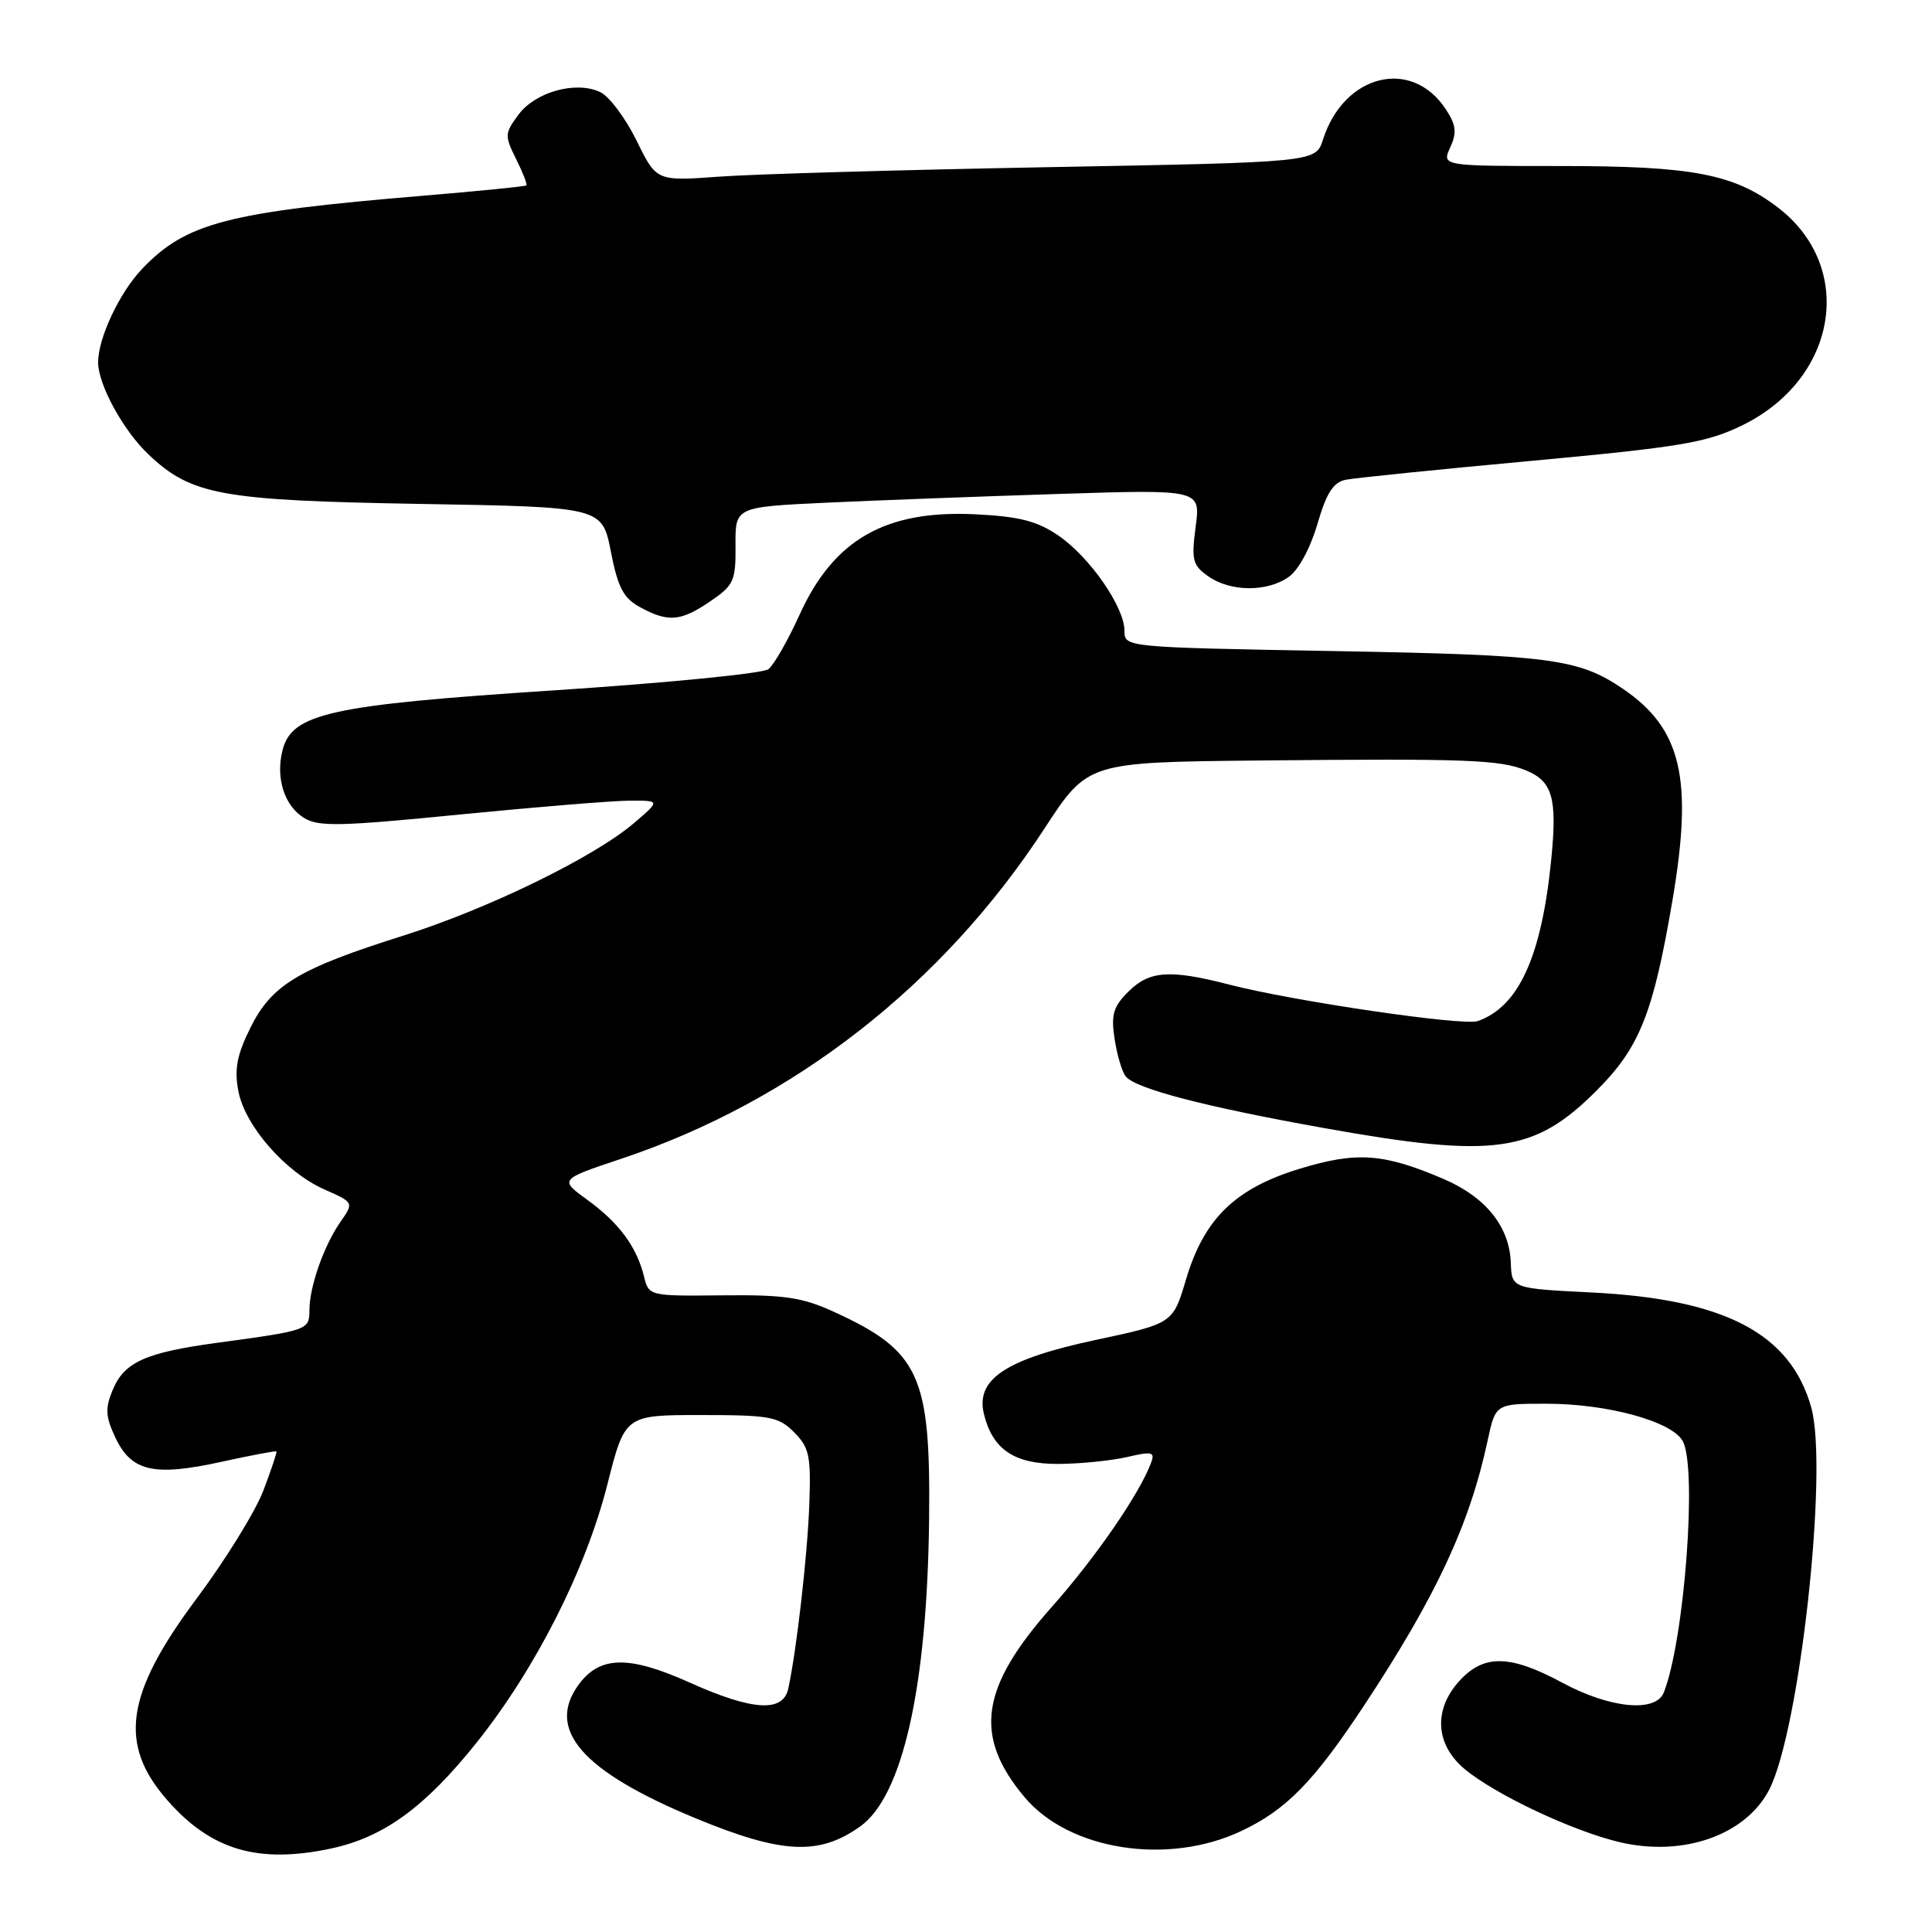 <?xml version="1.0" encoding="UTF-8" standalone="no"?>
<!DOCTYPE svg PUBLIC "-//W3C//DTD SVG 1.1//EN" "http://www.w3.org/Graphics/SVG/1.1/DTD/svg11.dtd" >
<svg xmlns="http://www.w3.org/2000/svg" xmlns:xlink="http://www.w3.org/1999/xlink" version="1.1" viewBox="0 0 256 256">
 <g >
 <path fill="currentColor"
d=" M 43.91 244.93 C 50.87 243.43 56.33 239.45 63.19 230.86 C 71.00 221.06 77.62 207.98 80.48 196.70 C 82.81 187.50 82.81 187.50 92.88 187.50 C 102.03 187.50 103.16 187.71 105.22 189.78 C 107.23 191.79 107.47 192.91 107.24 199.28 C 107.00 206.01 105.57 218.58 104.45 223.75 C 103.76 226.94 99.73 226.69 91.39 222.95 C 83.35 219.34 79.52 219.40 76.72 223.16 C 72.27 229.15 77.09 234.69 92.17 240.93 C 103.62 245.66 108.52 245.90 113.97 242.02 C 119.62 238.00 122.87 223.50 123.11 201.23 C 123.32 182.22 121.84 179.01 110.49 173.82 C 106.31 171.90 103.92 171.55 95.74 171.64 C 86.00 171.74 85.97 171.73 85.33 169.12 C 84.36 165.20 82.01 162.02 77.84 159.00 C 74.11 156.29 74.11 156.29 82.30 153.55 C 105.15 145.92 124.90 130.50 138.42 109.75 C 144.13 101.00 144.13 101.00 166.81 100.77 C 194.41 100.50 198.73 100.66 202.22 102.09 C 205.73 103.54 206.35 105.76 205.55 113.87 C 204.27 126.74 201.25 133.38 195.81 135.30 C 193.90 135.97 171.42 132.67 162.86 130.46 C 155.00 128.43 152.29 128.62 149.50 131.41 C 147.51 133.40 147.20 134.47 147.69 137.66 C 148.01 139.77 148.67 142.01 149.16 142.62 C 150.43 144.25 159.68 146.66 175.59 149.50 C 197.98 153.51 203.29 152.78 211.53 144.53 C 217.26 138.81 219.05 134.33 221.61 119.30 C 224.36 103.15 222.82 96.56 215.03 91.26 C 209.16 87.27 205.39 86.78 176.75 86.27 C 149.03 85.77 149.00 85.77 149.00 83.59 C 149.00 80.44 144.41 73.82 140.25 70.97 C 137.45 69.05 135.09 68.44 129.31 68.15 C 117.35 67.55 110.48 71.46 105.94 81.47 C 104.40 84.86 102.55 88.10 101.82 88.67 C 101.10 89.24 88.35 90.49 73.50 91.47 C 43.71 93.41 38.66 94.53 37.43 99.43 C 36.51 103.09 37.67 106.75 40.27 108.37 C 42.19 109.57 45.08 109.50 61.00 107.92 C 71.17 106.92 81.30 106.09 83.50 106.09 C 87.50 106.08 87.50 106.08 84.01 109.06 C 78.73 113.58 64.69 120.42 53.43 123.98 C 39.57 128.35 36.00 130.50 33.19 136.16 C 31.40 139.76 31.03 141.67 31.58 144.56 C 32.45 149.19 37.84 155.34 43.03 157.63 C 46.90 159.34 46.90 159.34 45.10 161.92 C 42.90 165.09 41.00 170.51 41.00 173.63 C 41.00 176.23 40.79 176.30 28.84 177.92 C 19.25 179.22 16.46 180.48 14.92 184.20 C 13.91 186.64 13.98 187.73 15.32 190.55 C 17.44 194.99 20.41 195.66 29.33 193.70 C 33.25 192.84 36.54 192.22 36.63 192.32 C 36.72 192.42 35.95 194.75 34.90 197.50 C 33.86 200.25 29.87 206.71 26.03 211.85 C 16.61 224.48 15.65 231.12 22.19 238.56 C 27.99 245.17 34.24 247.00 43.91 244.93 Z  M 164.50 242.61 C 170.45 239.80 174.08 236.08 180.74 226.00 C 190.29 211.54 194.73 202.02 197.12 190.88 C 198.17 186.00 198.17 186.00 204.90 186.00 C 213.02 186.00 221.58 188.35 222.98 190.97 C 224.91 194.57 223.20 217.28 220.47 224.25 C 219.41 226.96 213.36 226.39 207.00 222.96 C 200.12 219.26 196.67 219.18 193.45 222.65 C 189.92 226.46 190.15 231.11 194.04 234.38 C 198.07 237.77 208.51 242.69 214.72 244.12 C 223.09 246.06 231.32 243.14 234.42 237.16 C 238.47 229.32 242.29 194.68 240.00 186.50 C 237.25 176.69 228.56 172.14 210.91 171.26 C 200.31 170.73 200.31 170.73 200.19 167.31 C 200.01 162.52 196.87 158.62 191.28 156.22 C 183.34 152.82 179.79 152.56 172.27 154.85 C 163.67 157.46 159.55 161.47 157.15 169.54 C 155.42 175.37 155.42 175.37 145.09 177.57 C 133.19 180.12 129.22 182.78 130.39 187.43 C 131.56 192.10 134.43 194.00 140.25 193.98 C 143.14 193.96 147.22 193.55 149.32 193.07 C 152.67 192.29 153.07 192.38 152.52 193.84 C 150.98 197.96 145.19 206.36 139.40 212.89 C 129.87 223.62 128.95 230.04 135.79 238.17 C 141.71 245.19 154.78 247.22 164.50 242.61 Z  M 94.10 79.69 C 97.23 77.56 97.50 76.98 97.46 72.28 C 97.42 67.18 97.42 67.18 109.46 66.61 C 116.08 66.30 129.96 65.78 140.29 65.45 C 159.09 64.85 159.09 64.85 158.43 69.79 C 157.85 74.22 158.02 74.90 160.11 76.37 C 163.05 78.43 167.89 78.47 170.76 76.45 C 172.05 75.55 173.63 72.63 174.56 69.45 C 175.76 65.32 176.67 63.90 178.32 63.57 C 179.52 63.33 190.62 62.20 203.00 61.06 C 222.74 59.23 226.16 58.65 230.85 56.36 C 243.51 50.19 245.92 35.38 235.55 27.47 C 229.75 23.05 224.26 22.00 206.86 22.00 C 191.04 22.00 191.04 22.00 192.16 19.54 C 193.06 17.57 192.95 16.57 191.59 14.50 C 187.07 7.59 178.08 9.80 175.30 18.50 C 174.34 21.50 174.34 21.50 138.92 22.15 C 119.44 22.51 99.78 23.07 95.24 23.41 C 86.98 24.01 86.98 24.01 84.33 18.59 C 82.86 15.61 80.69 12.72 79.49 12.18 C 76.26 10.70 70.96 12.18 68.72 15.17 C 66.86 17.66 66.85 17.98 68.38 21.06 C 69.28 22.86 69.89 24.43 69.75 24.57 C 69.61 24.70 63.42 25.32 56.00 25.94 C 30.10 28.10 24.62 29.53 18.80 35.66 C 15.82 38.80 13.00 44.80 13.00 48.01 C 13.00 50.95 16.32 57.03 19.67 60.21 C 25.35 65.60 29.28 66.32 55.64 66.77 C 79.78 67.18 79.78 67.18 80.94 73.08 C 81.87 77.85 82.62 79.27 84.80 80.45 C 88.55 82.49 90.18 82.35 94.10 79.69 Z "/>
</g>
</svg>